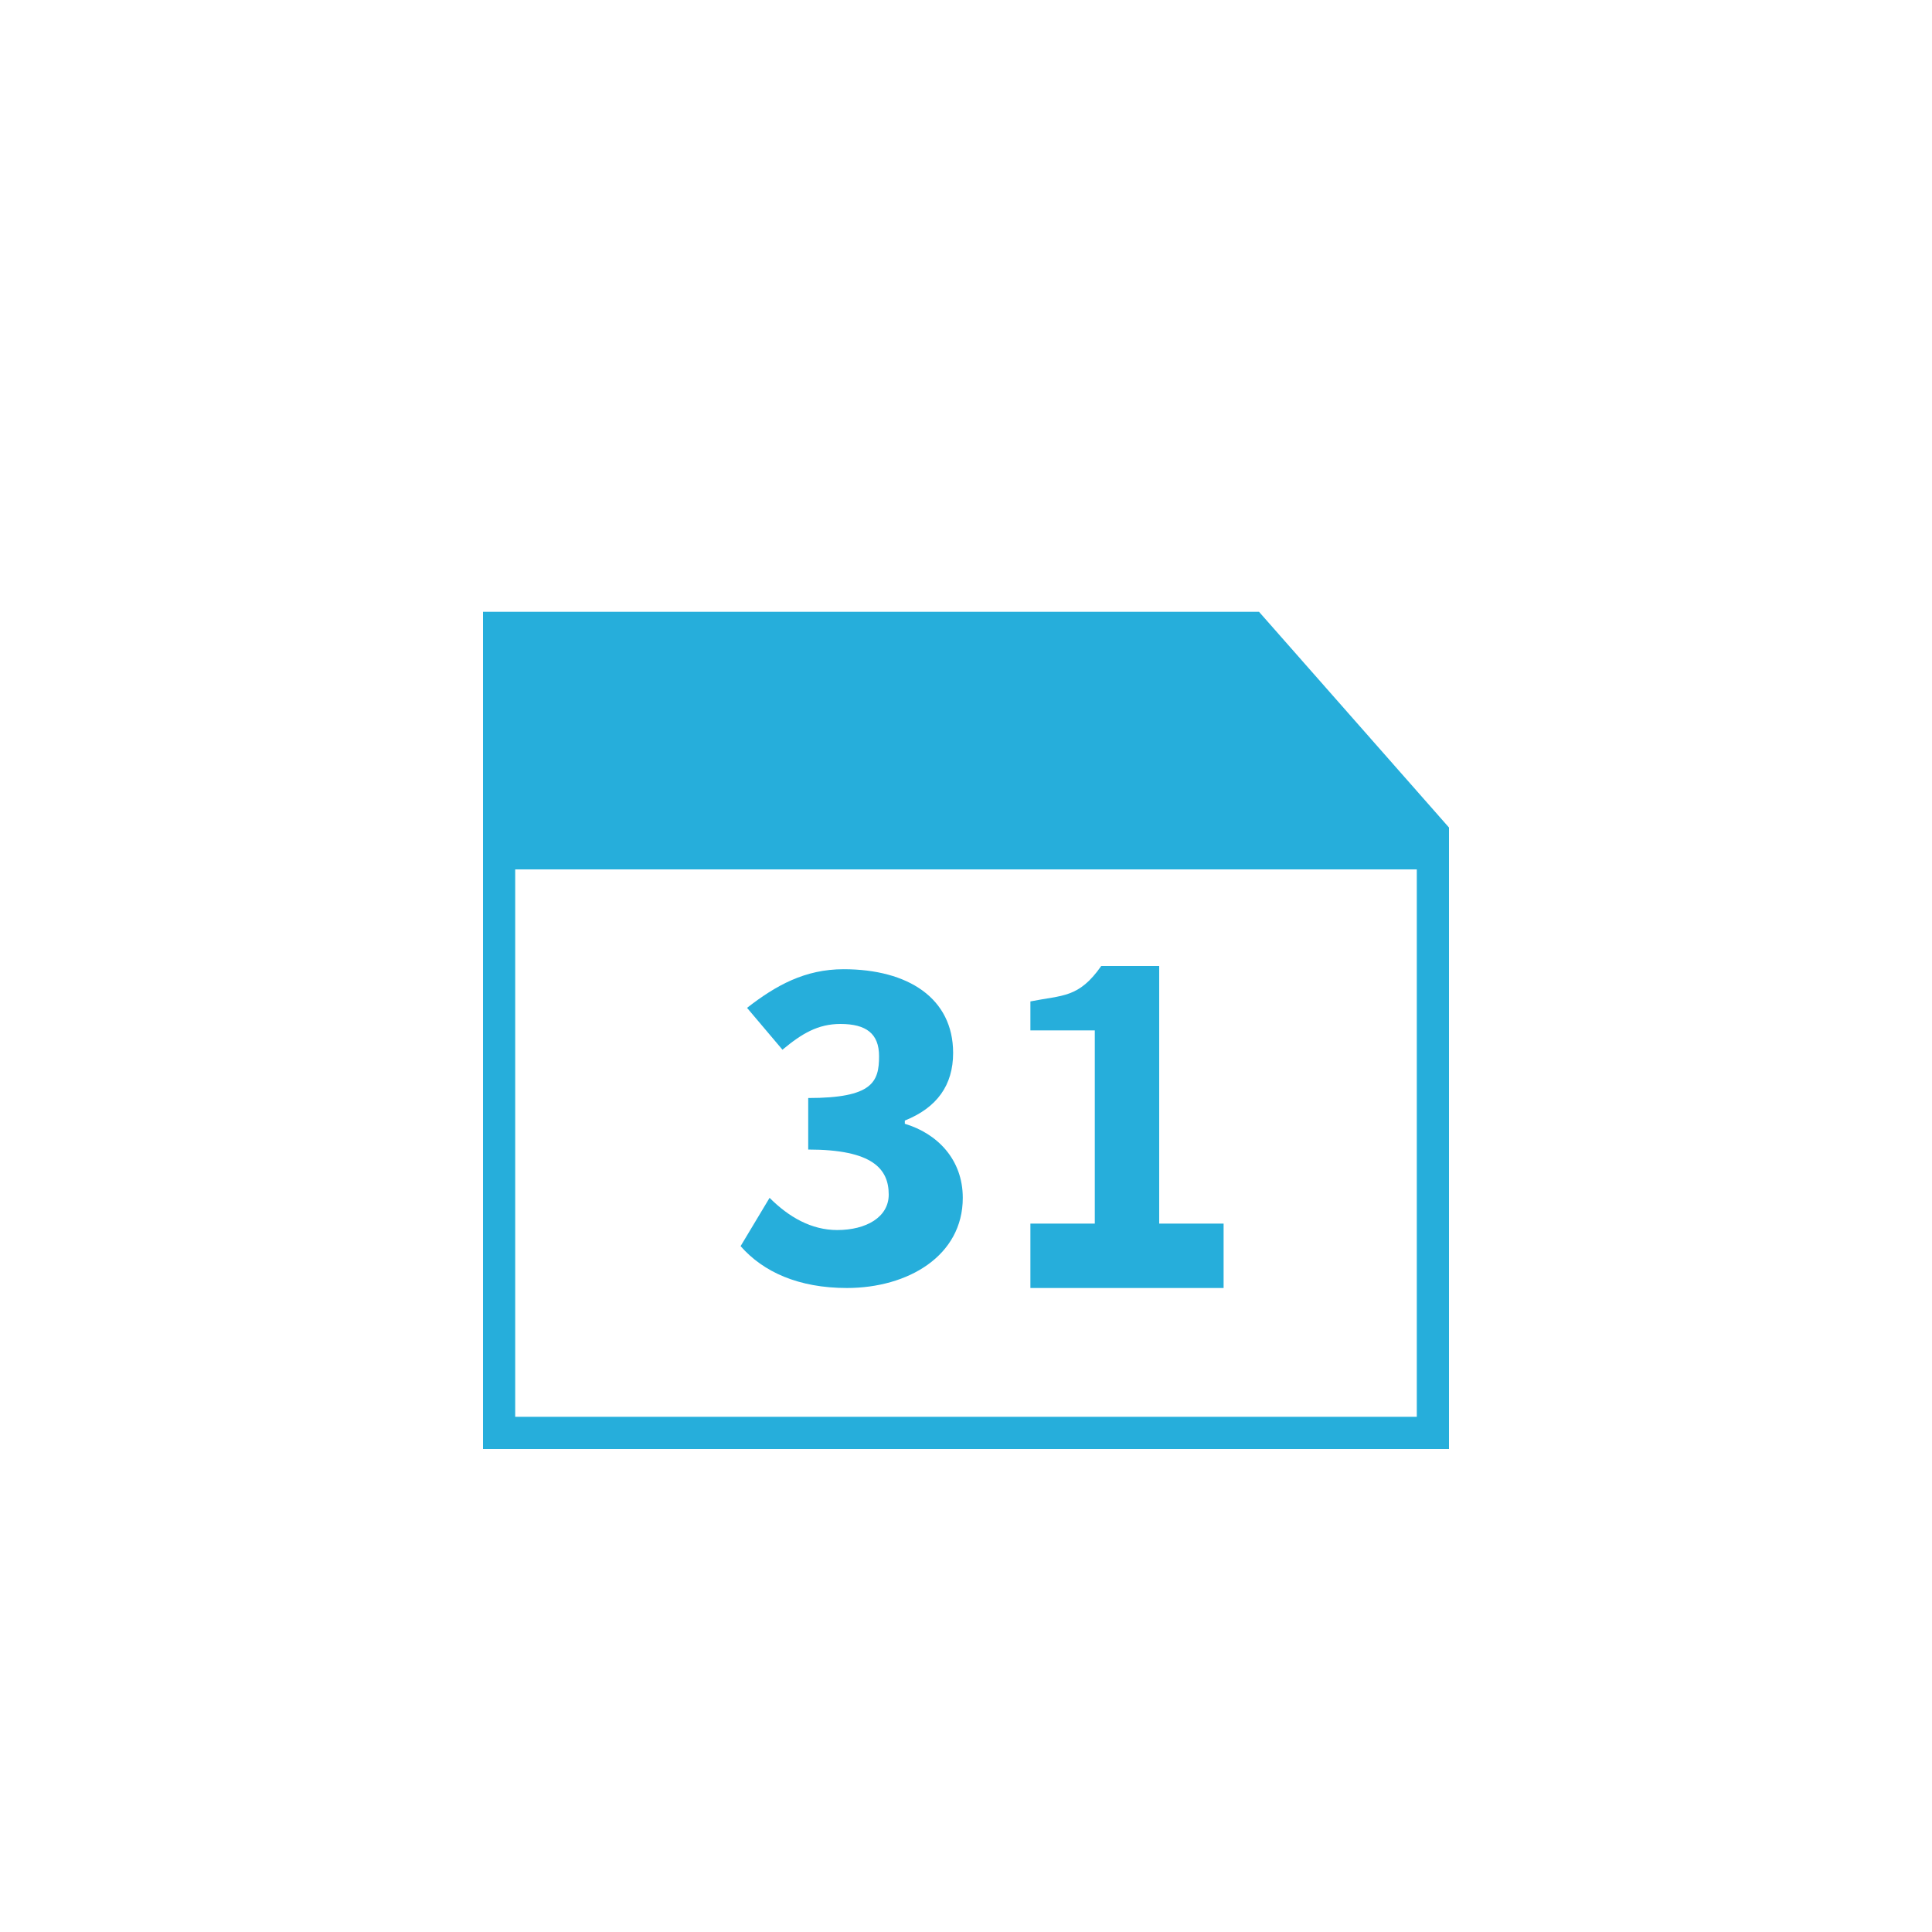 <?xml version="1.0" encoding="utf-8"?>
<!-- Generator: Adobe Illustrator 18.1.1, SVG Export Plug-In . SVG Version: 6.00 Build 0)  -->
<svg version="1.1" id="design" xmlns="http://www.w3.org/2000/svg" xmlns:xlink="http://www.w3.org/1999/xlink" x="0px" y="0px"
	 viewBox="0 0 60 60" enable-background="new 0 0 60 60" xml:space="preserve">
<g id="XMLID_301_">
	<path id="XMLID_304_" fill="#26AEDB" d="M23.9,37.2c0.6,0.6,1.3,1,2.1,1c0.9,0,1.6-0.4,1.6-1.1c0-0.8-0.5-1.4-2.5-1.4v-1.6
		c2,0,2.2-0.5,2.2-1.3c0-0.7-0.4-1-1.2-1c-0.7,0-1.2,0.3-1.8,0.8l-1.1-1.3c0.9-0.7,1.8-1.2,3-1.2c2,0,3.4,0.9,3.4,2.6
		c0,1-0.5,1.7-1.5,2.1v0.1c1,0.3,1.8,1.1,1.8,2.3c0,1.8-1.7,2.8-3.6,2.8c-1.5,0-2.6-0.5-3.3-1.3L23.9,37.2z"/>
	<path id="XMLID_302_" fill="#26AEDB" d="M32,38h2v-6h-2v-0.9c1-0.2,1.5-0.1,2.2-1.1H36v8h2v2h-6V38z"/>
</g>
<rect id="XMLID_91_" x="16" y="27" fill="none" width="28" height="17"/>
<path id="XMLID_343_" fill="#26AEDB" d="M15,19v26h30V25.7L39.1,19H15z M44,44H16V27h28V44z"/>
<g id="BG">
</g>
</svg>
